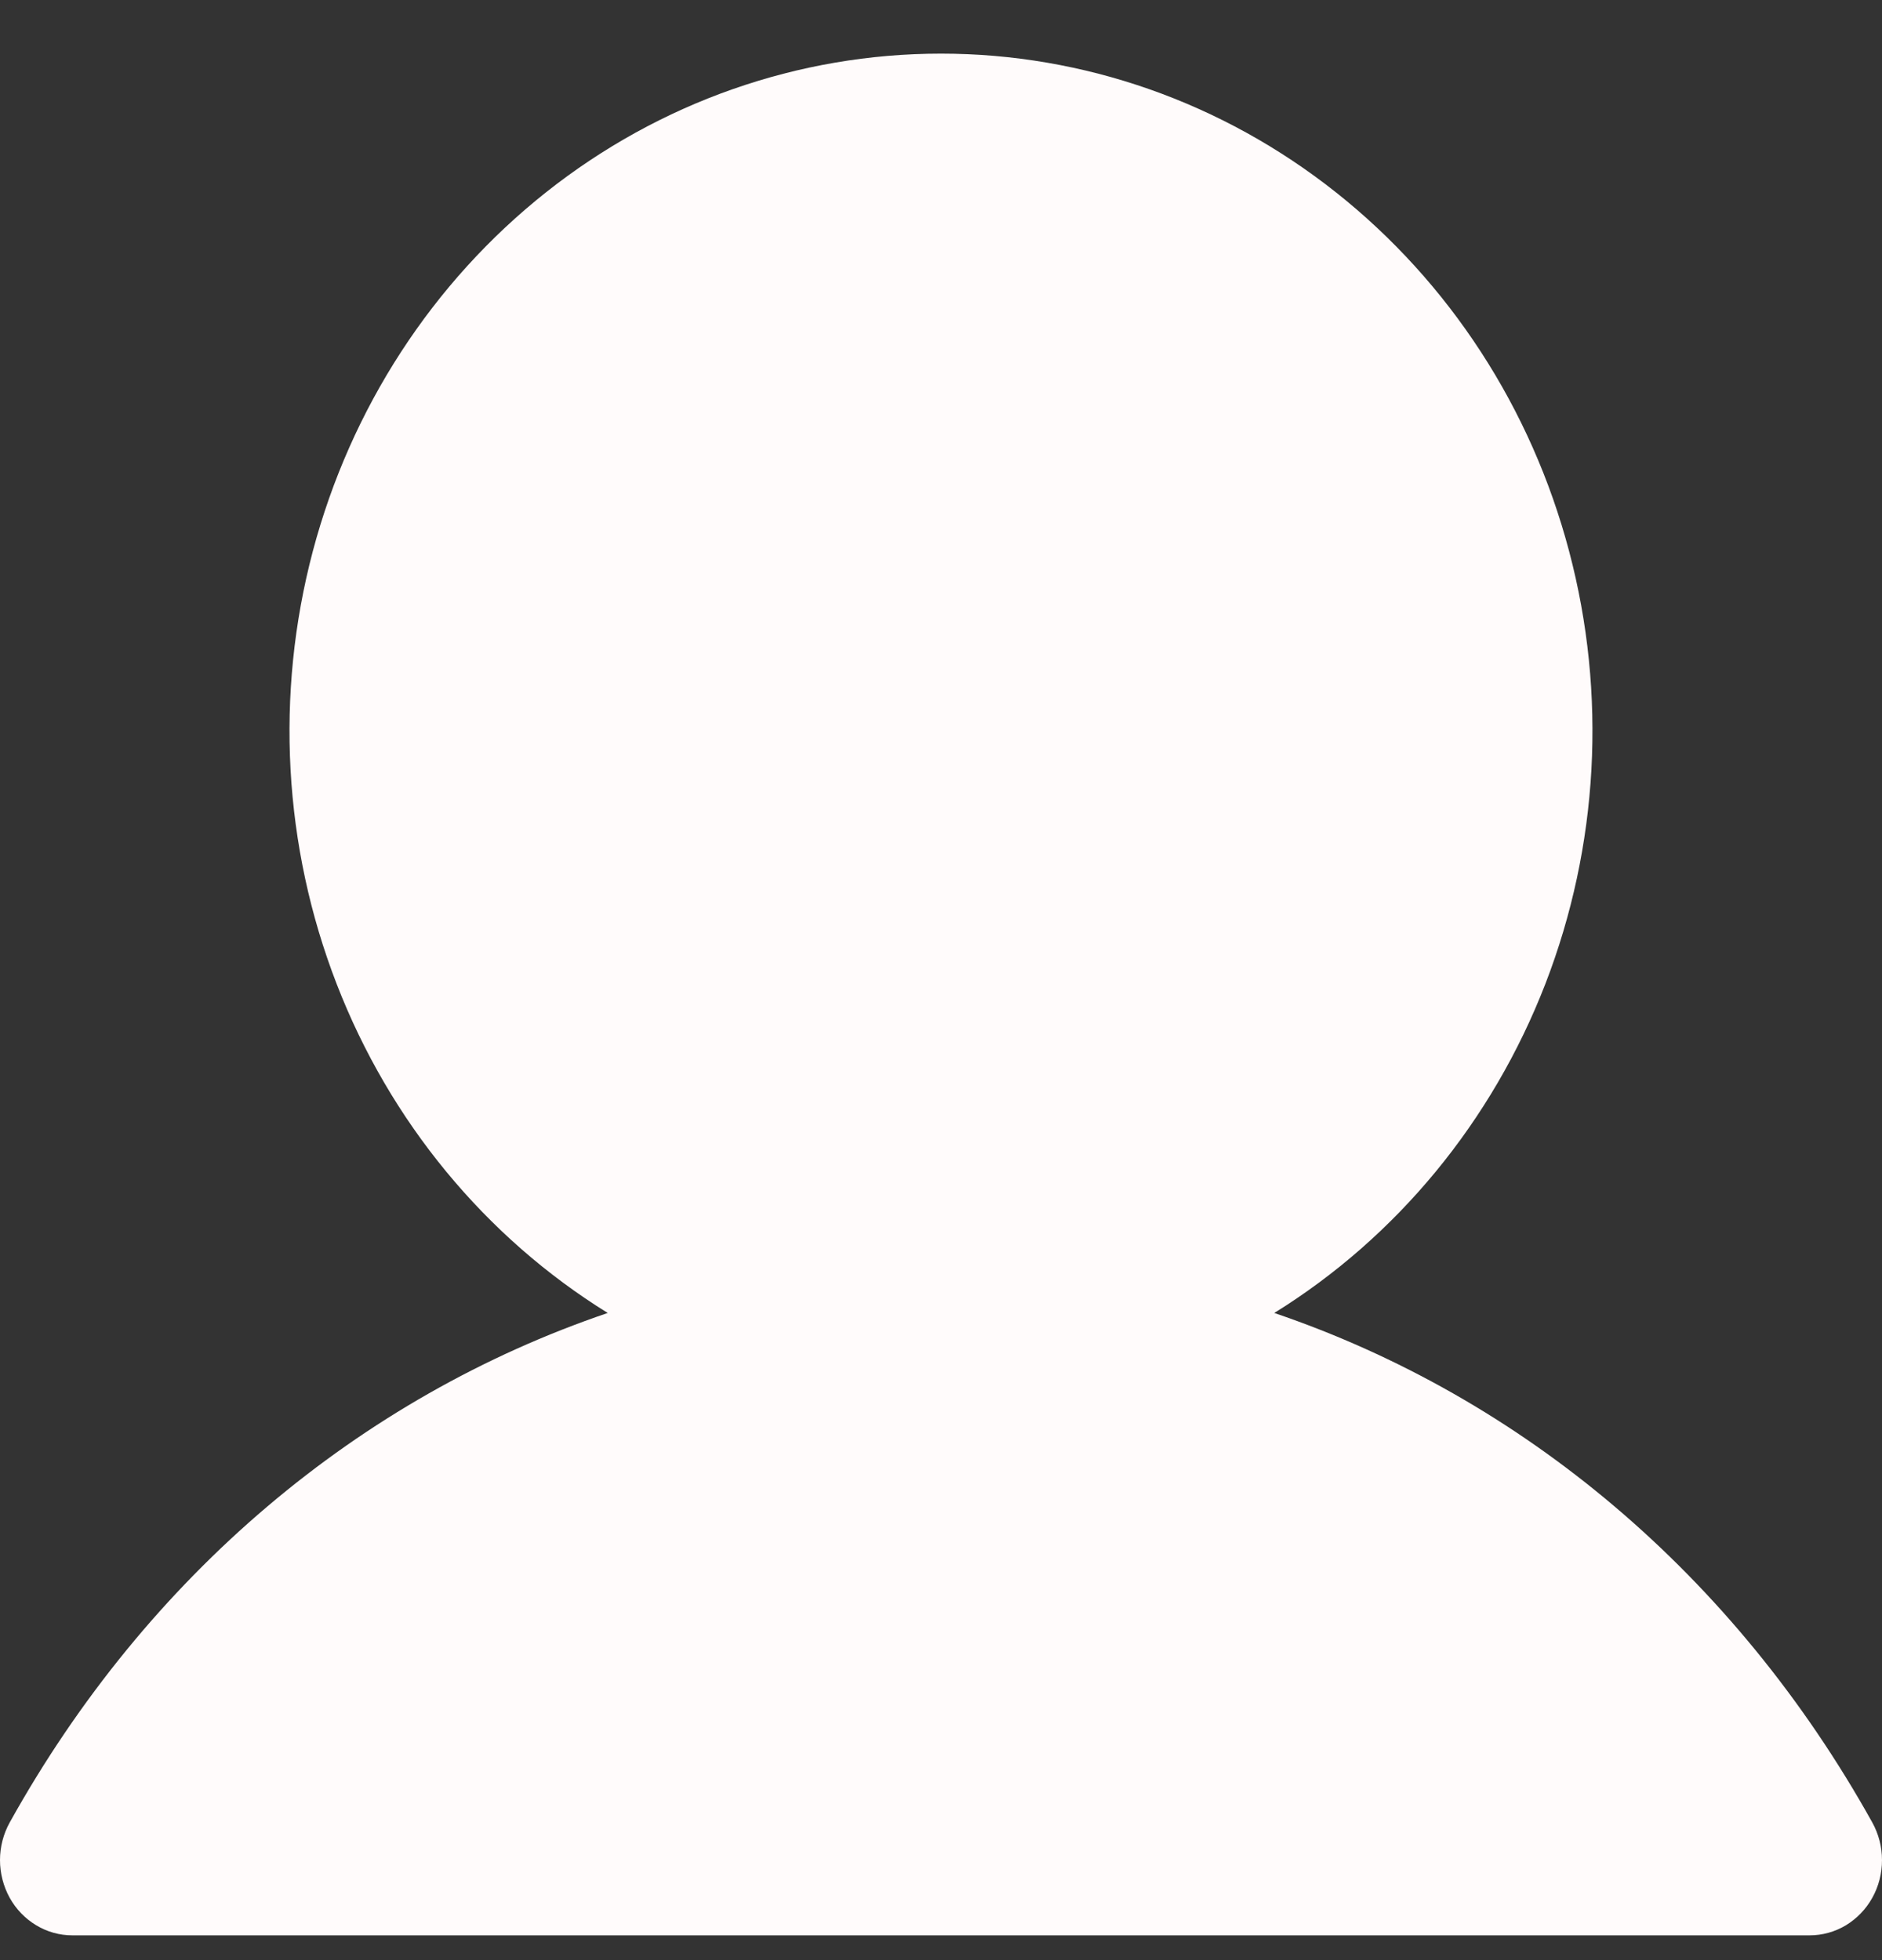 <svg width="24" height="25" viewBox="0 0 24 25" fill="none" xmlns="http://www.w3.org/2000/svg">
<rect x="0" y="0" width="24" height="25" fill="#333333" stroke="none"/>
<path id="Vector" d="M23.877 24.204C23.796 24.35 23.679 24.471 23.539 24.556C23.399 24.64 23.239 24.684 23.077 24.684H0.922C0.76 24.684 0.601 24.64 0.461 24.555C0.321 24.471 0.204 24.35 0.123 24.204C0.043 24.058 -4.15502e-05 23.892 3.04306e-08 23.724C4.16111e-05 23.556 0.043 23.39 0.124 23.244C1.881 20.085 4.589 17.82 7.75 16.746C6.187 15.778 4.972 14.304 4.293 12.549C3.613 10.794 3.507 8.855 3.989 7.031C4.472 5.207 5.517 3.599 6.964 2.452C8.411 1.305 10.18 0.684 12 0.684C13.819 0.684 15.588 1.305 17.035 2.452C18.483 3.599 19.528 5.207 20.01 7.031C20.493 8.855 20.386 10.794 19.707 12.549C19.027 14.304 17.813 15.778 16.25 16.746C19.41 17.82 22.118 20.085 23.876 23.244C23.957 23.39 24 23.556 24 23.724C24 23.893 23.958 24.058 23.877 24.204Z" fill="#FFFBFB"/>
</svg>

